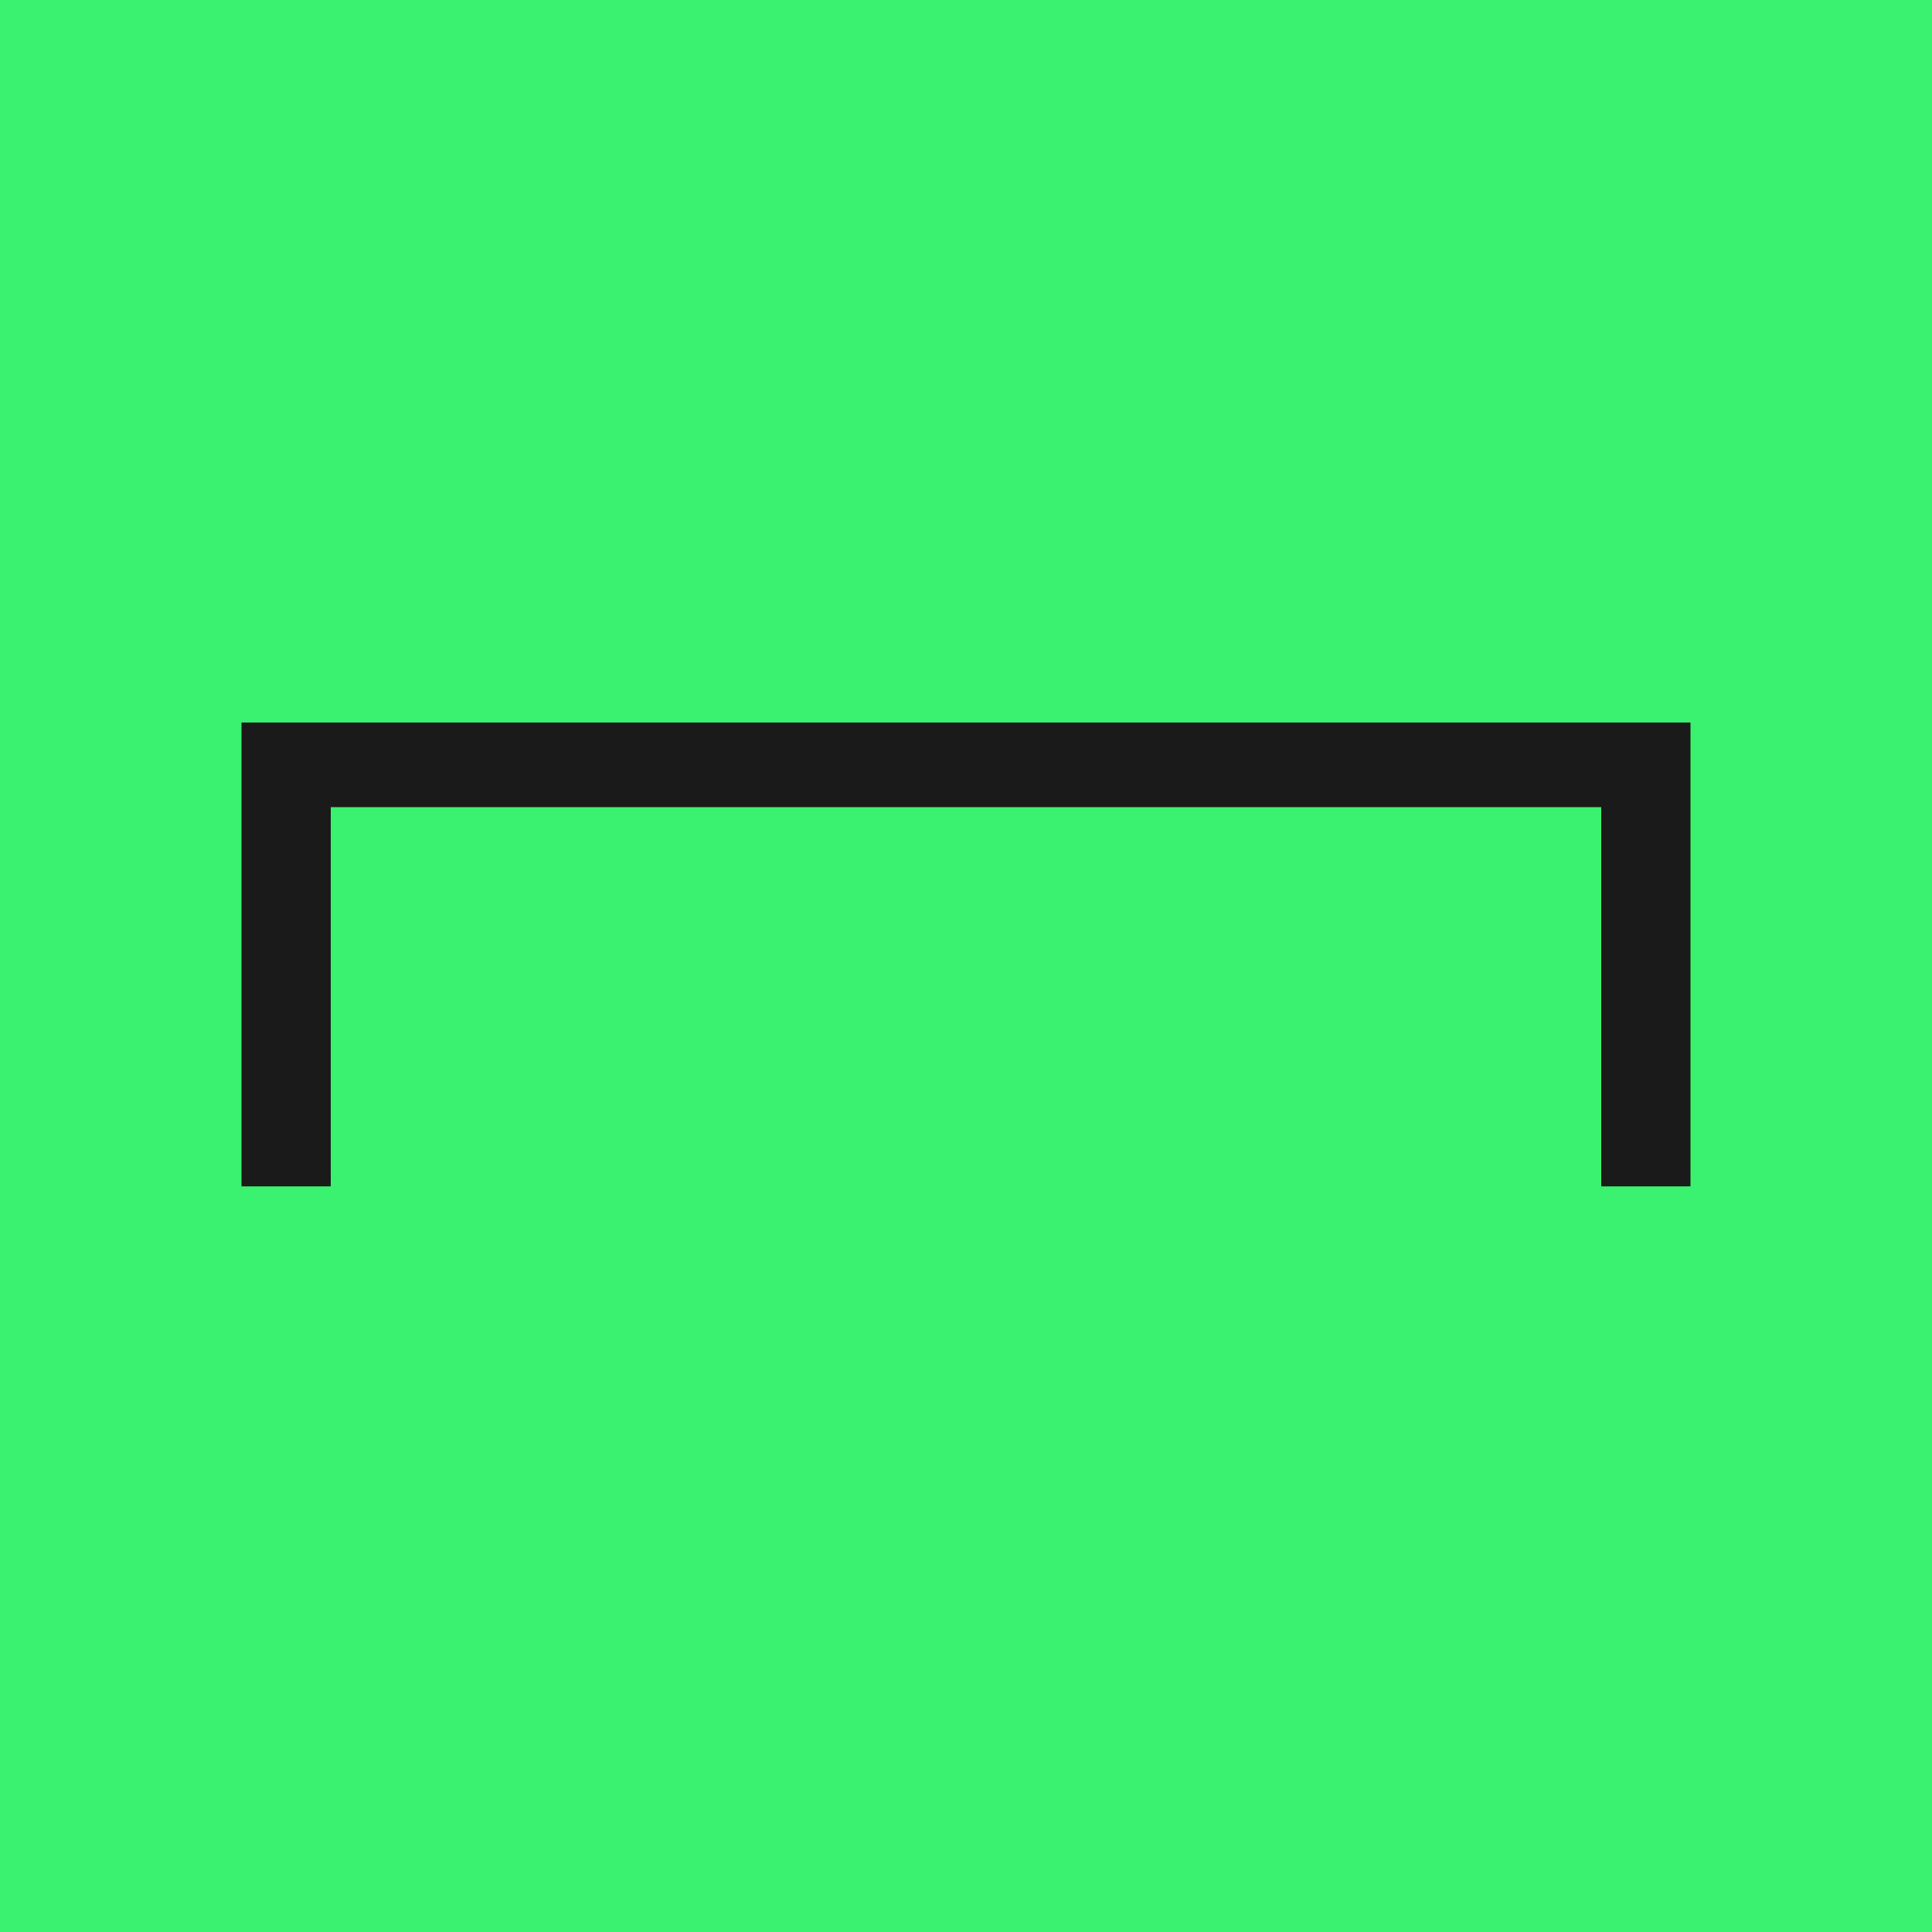 <?xml version="1.0" encoding="UTF-8"?>
<svg xmlns="http://www.w3.org/2000/svg" width="64" height="64" viewBox="0 0 64 64" fill="none">
  <rect width="64" height="64" fill="#3BF270"></rect>
  <path d="M8 23.934V39.3H10.957V26.738H53.043V39.3H56V23.934H8Z" fill="#1A1A1A"></path>
</svg>
